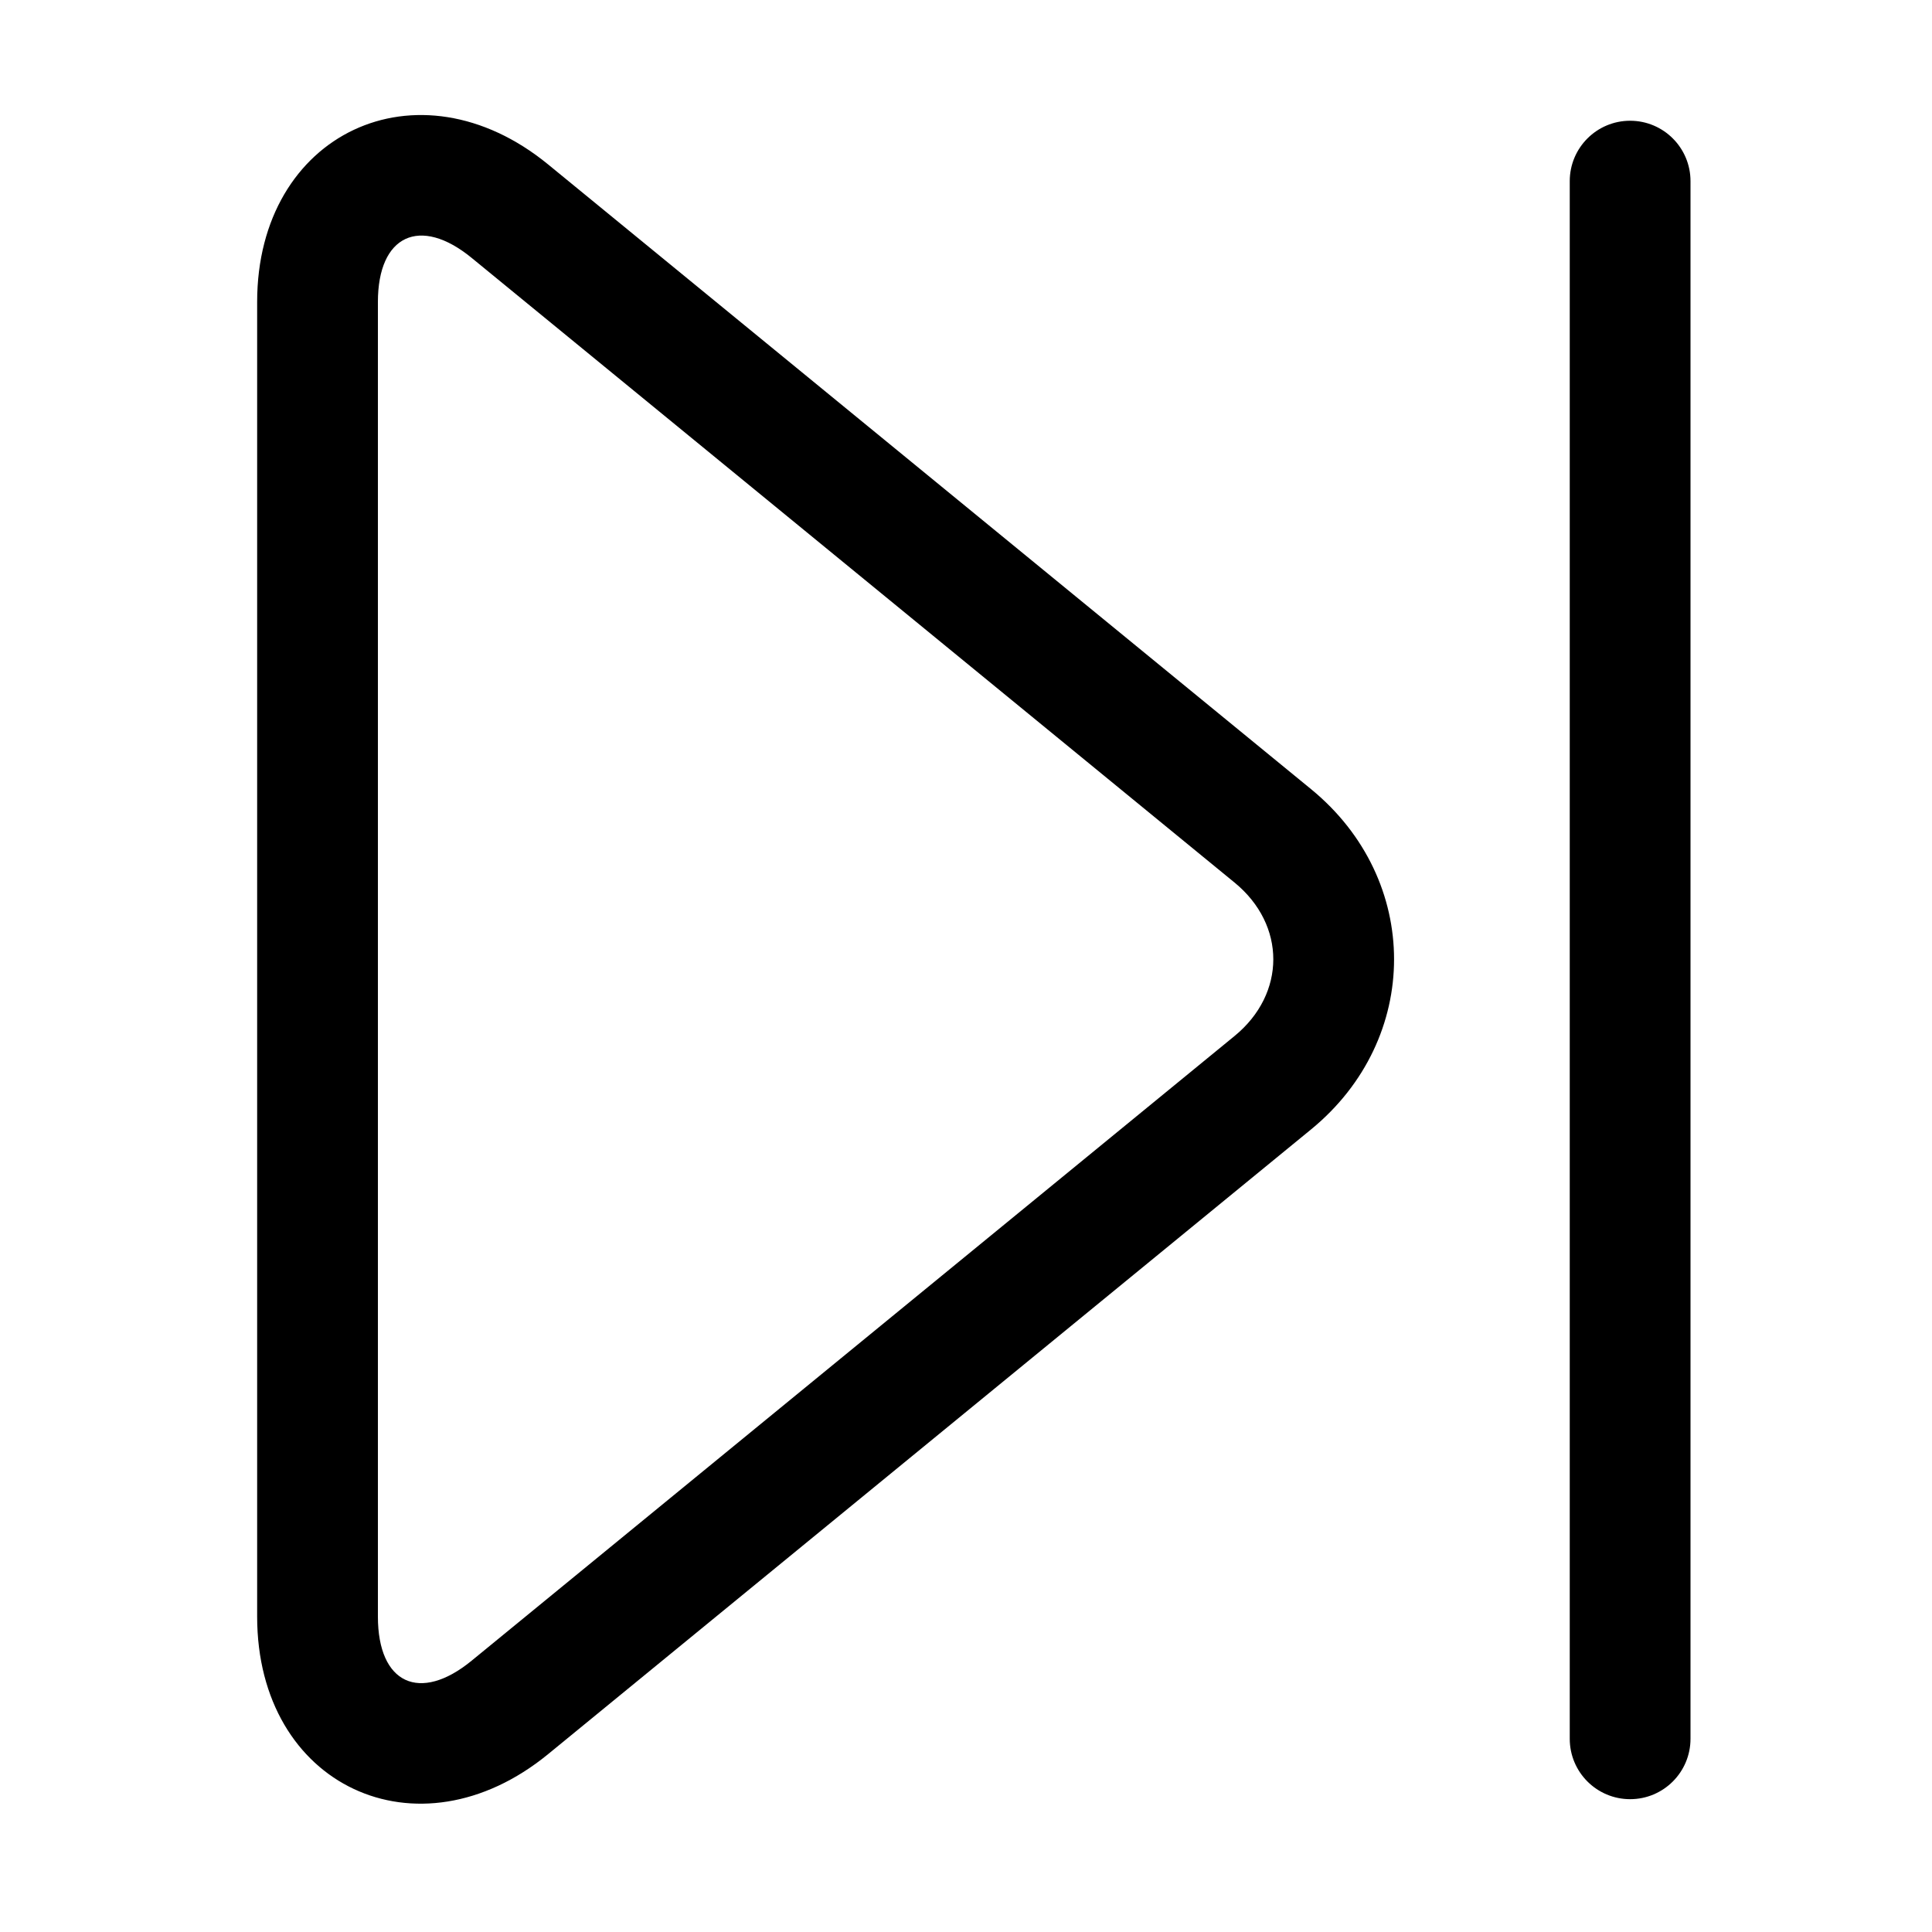 <?xml version="1.0" standalone="no"?>
<!DOCTYPE svg PUBLIC "-//W3C//DTD SVG 1.1//EN" "http://www.w3.org/Graphics/SVG/1.1/DTD/svg11.dtd"><svg class="icon"
  width="24" height="24" viewBox="0 0 1024 1024" version="1.1" xmlns="http://www.w3.org/2000/svg">
  <path
    d="M896 921.6L896 96c0-17.673-14.327-32-32-32-17.673 0-32 14.327-32 32L832 921.6c0 17.673 14.327 32 32 32 17.673 0 32-14.327 32-32z m-646.028-41.395l404.352-331.09c27.383-22.42 27.435-58.886 0-81.35l-404.352-331.09c-27.382-22.42-49.676-12.003-49.676 23.366L200.296 856.84c0 35.646 22.24 45.83 49.676 23.365z m40.546 49.518c-69.12 56.597-154.222 16.897-154.222-72.883l-1e-8-696.8c0-89.481 85.14-129.447 154.222-72.883L694.87 418.247c58.7 48.064 58.662 132.353 0 180.386l-404.352 331.09z" />
</svg>